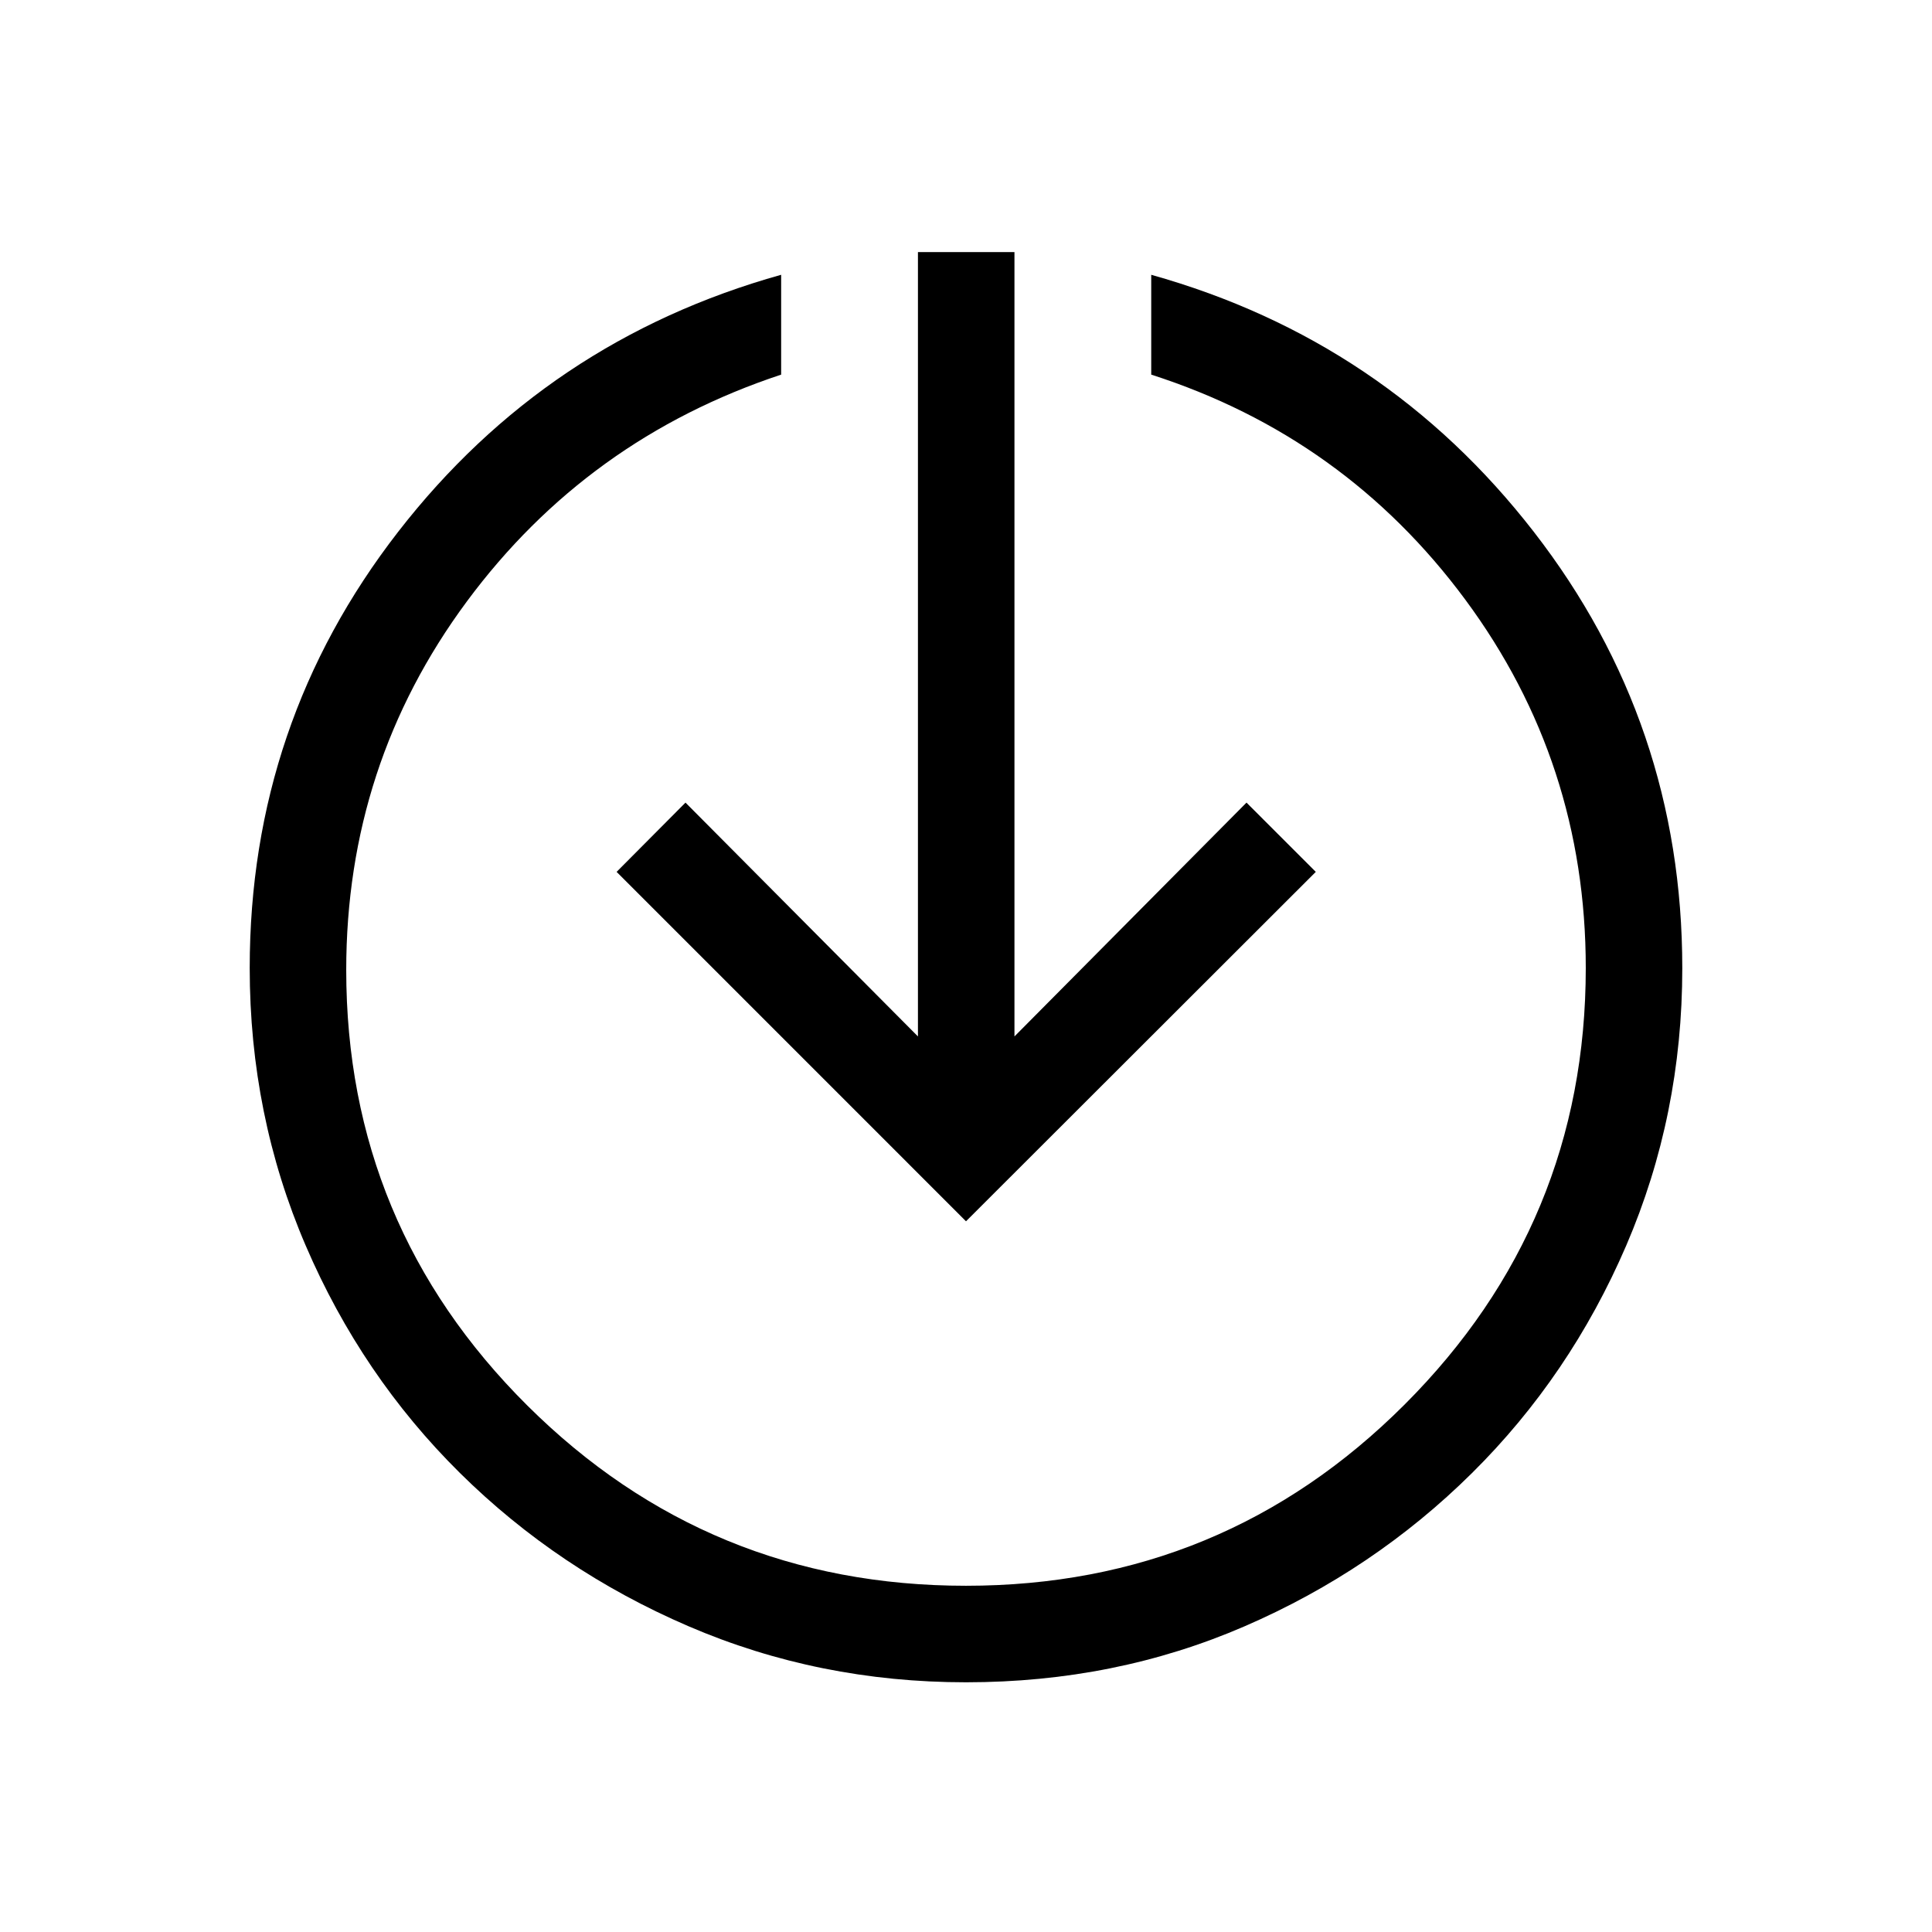 <svg xmlns="http://www.w3.org/2000/svg" height="20" viewBox="0 -960 960 960" width="20"><path d="M480.02-124.08q-73.17 0-137.91-27.85-64.73-27.85-113.57-76.15-48.85-48.31-76.65-113.02-27.81-64.71-27.81-137.9 0-121.67 73.79-216.78 73.78-95.1 190.28-127.68v49.61q-96.34 31.89-156.23 112.79-59.88 80.91-59.88 183.06 0 126.9 90.02 216.43 90.03 89.53 217.93 89.53 127.89 0 217.93-90.03T787.96-479q0-102.15-59.88-183.06-59.89-80.9-156.04-111.79v-49.61q116.31 32.58 190.09 127.71 73.79 95.13 73.79 216.83 0 73.07-27.85 137.81-27.85 64.73-76.65 113.07-48.81 48.35-113.01 76.15-64.21 27.81-138.39 27.81ZM480-353.15 306.39-526.77l34.23-34.42L456.12-445v-389.73h47.96V-445l115.3-116.19 34.43 34.42L480-353.15Z"/></svg>